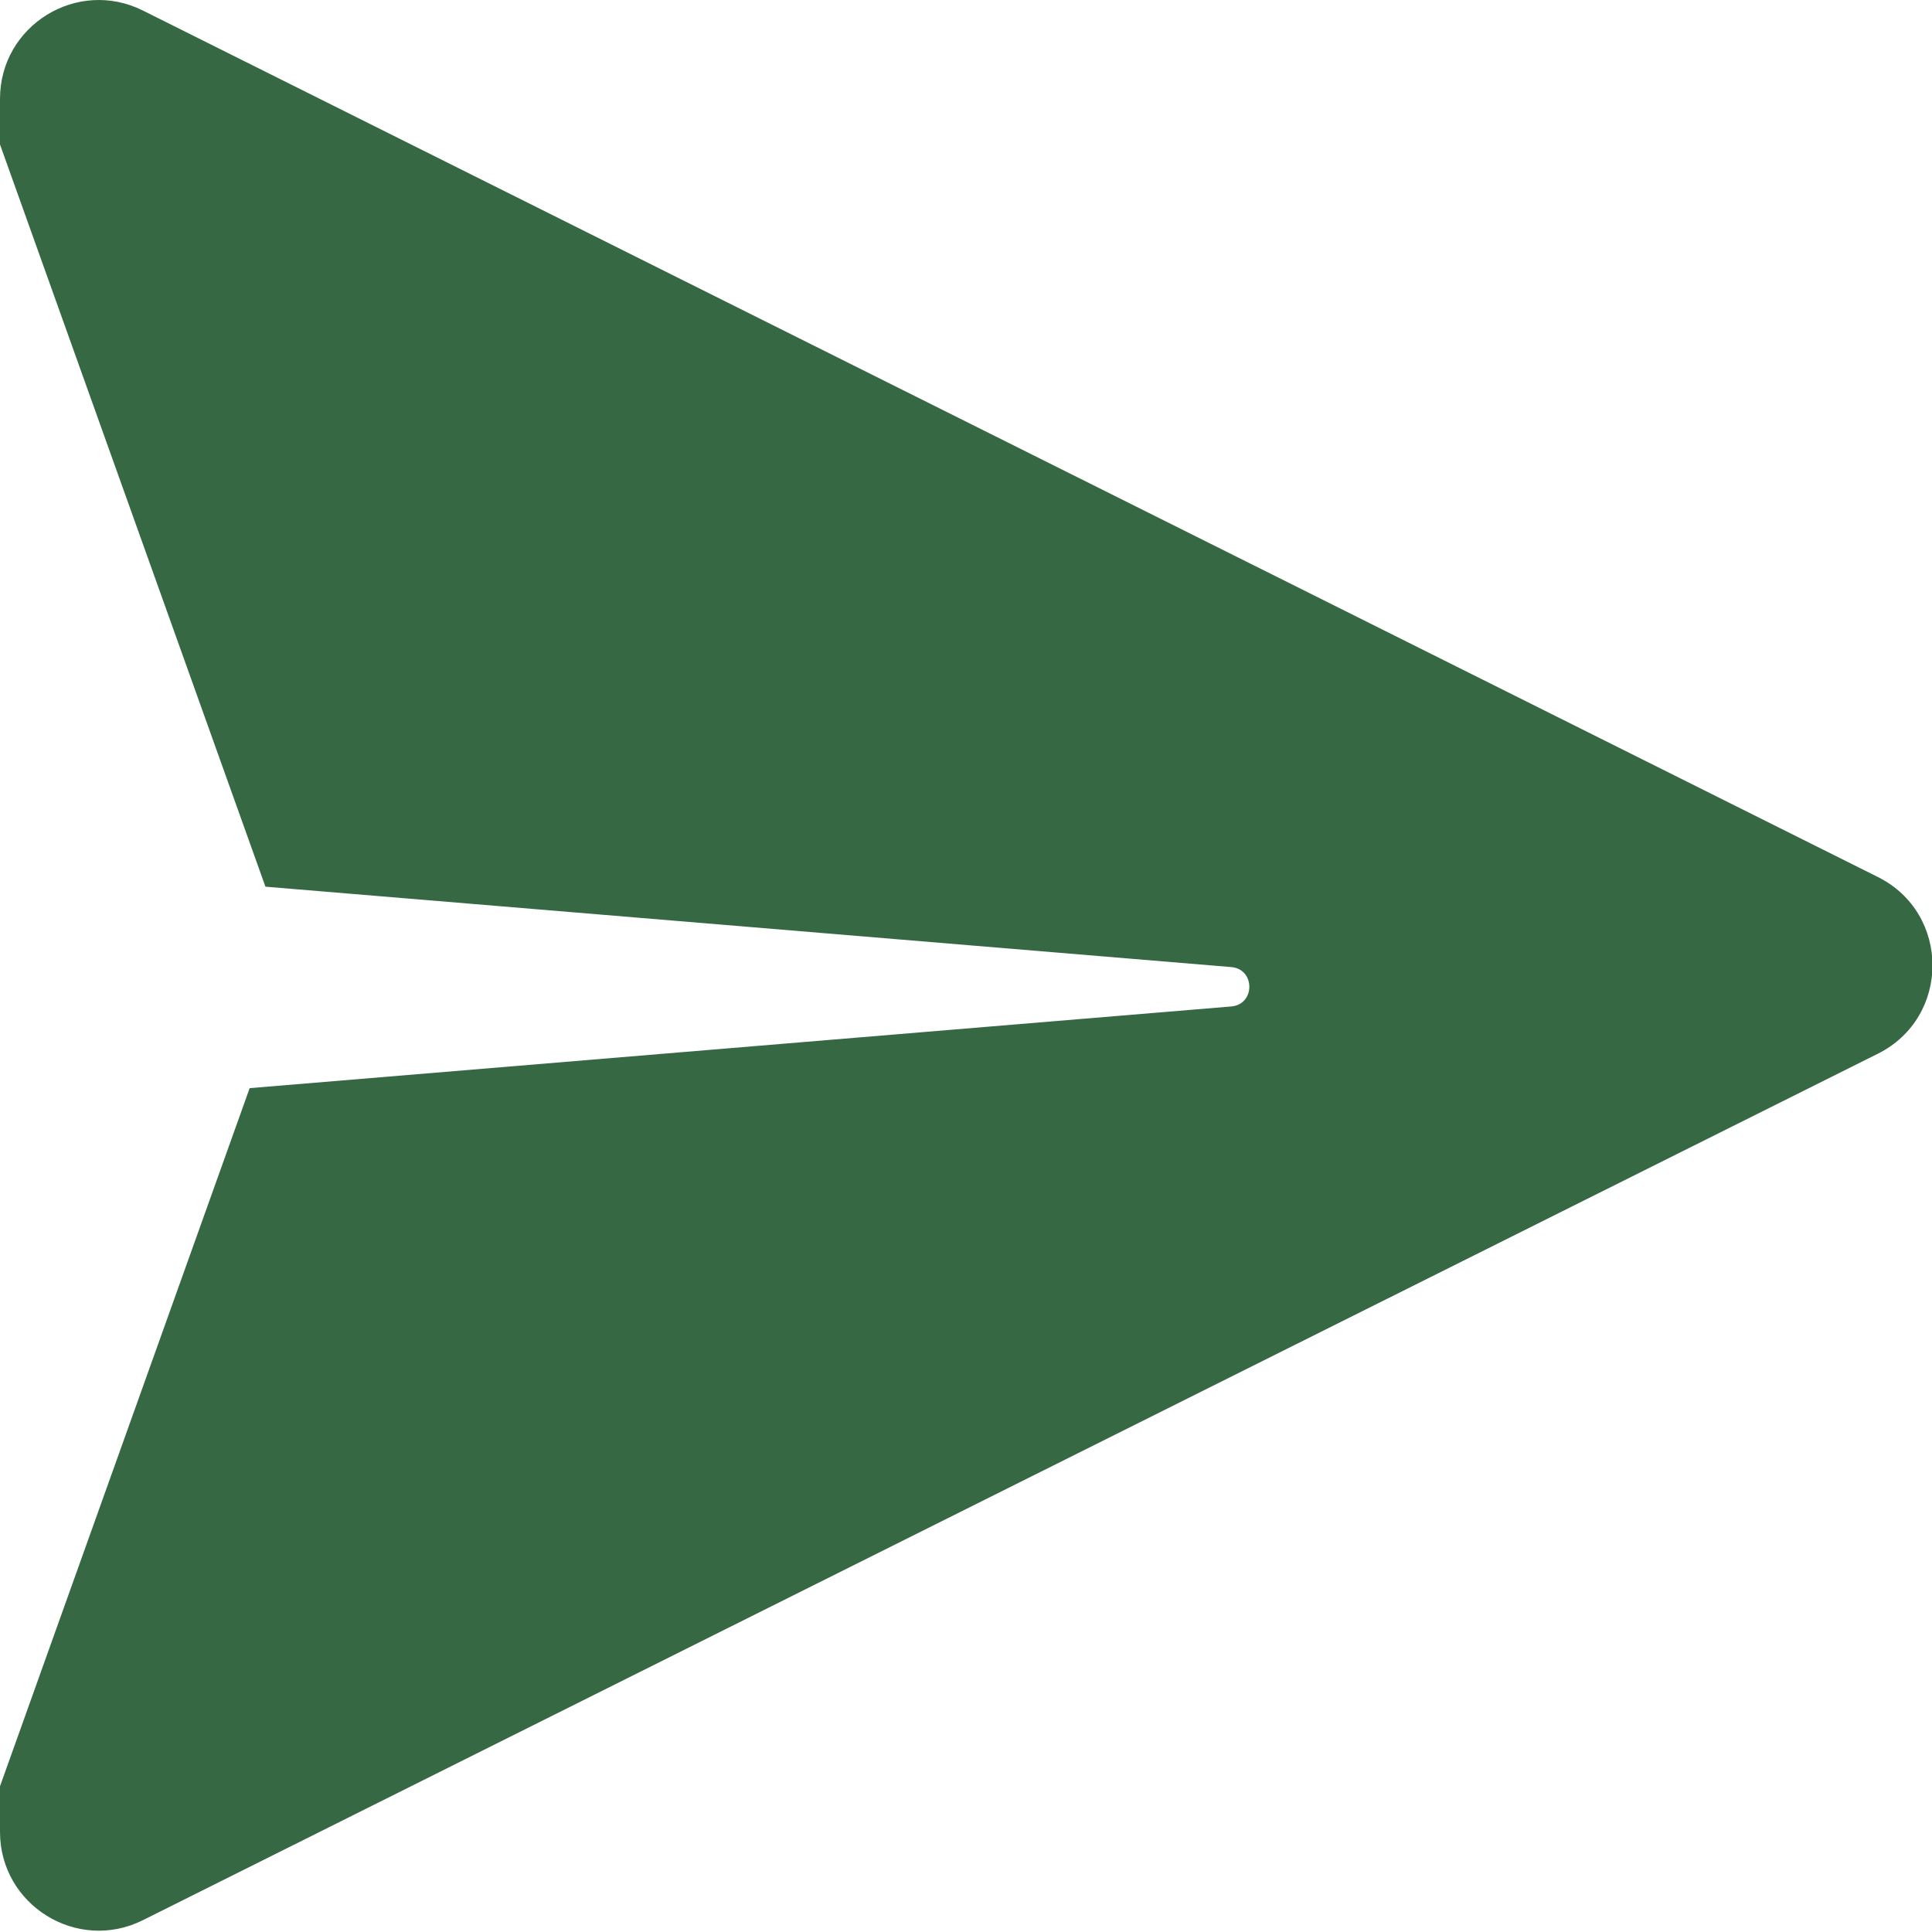 <svg width="18" height="18" viewBox="0 0 18 18" fill="none" xmlns="http://www.w3.org/2000/svg">
<path fill-rule="evenodd" clip-rule="evenodd" d="M2.473 8.261L11.471 9.01C11.696 9.029 11.696 9.358 11.471 9.377L2.326 10.138L0 16.642V17.067C0 17.75 0.719 18.195 1.331 17.89L17.496 9.817C18.174 9.478 18.174 8.51 17.496 8.171L1.331 0.098C0.719 -0.207 0 0.237 0 0.921V1.346L2.473 8.261Z" fill="#366943"/>
</svg>
